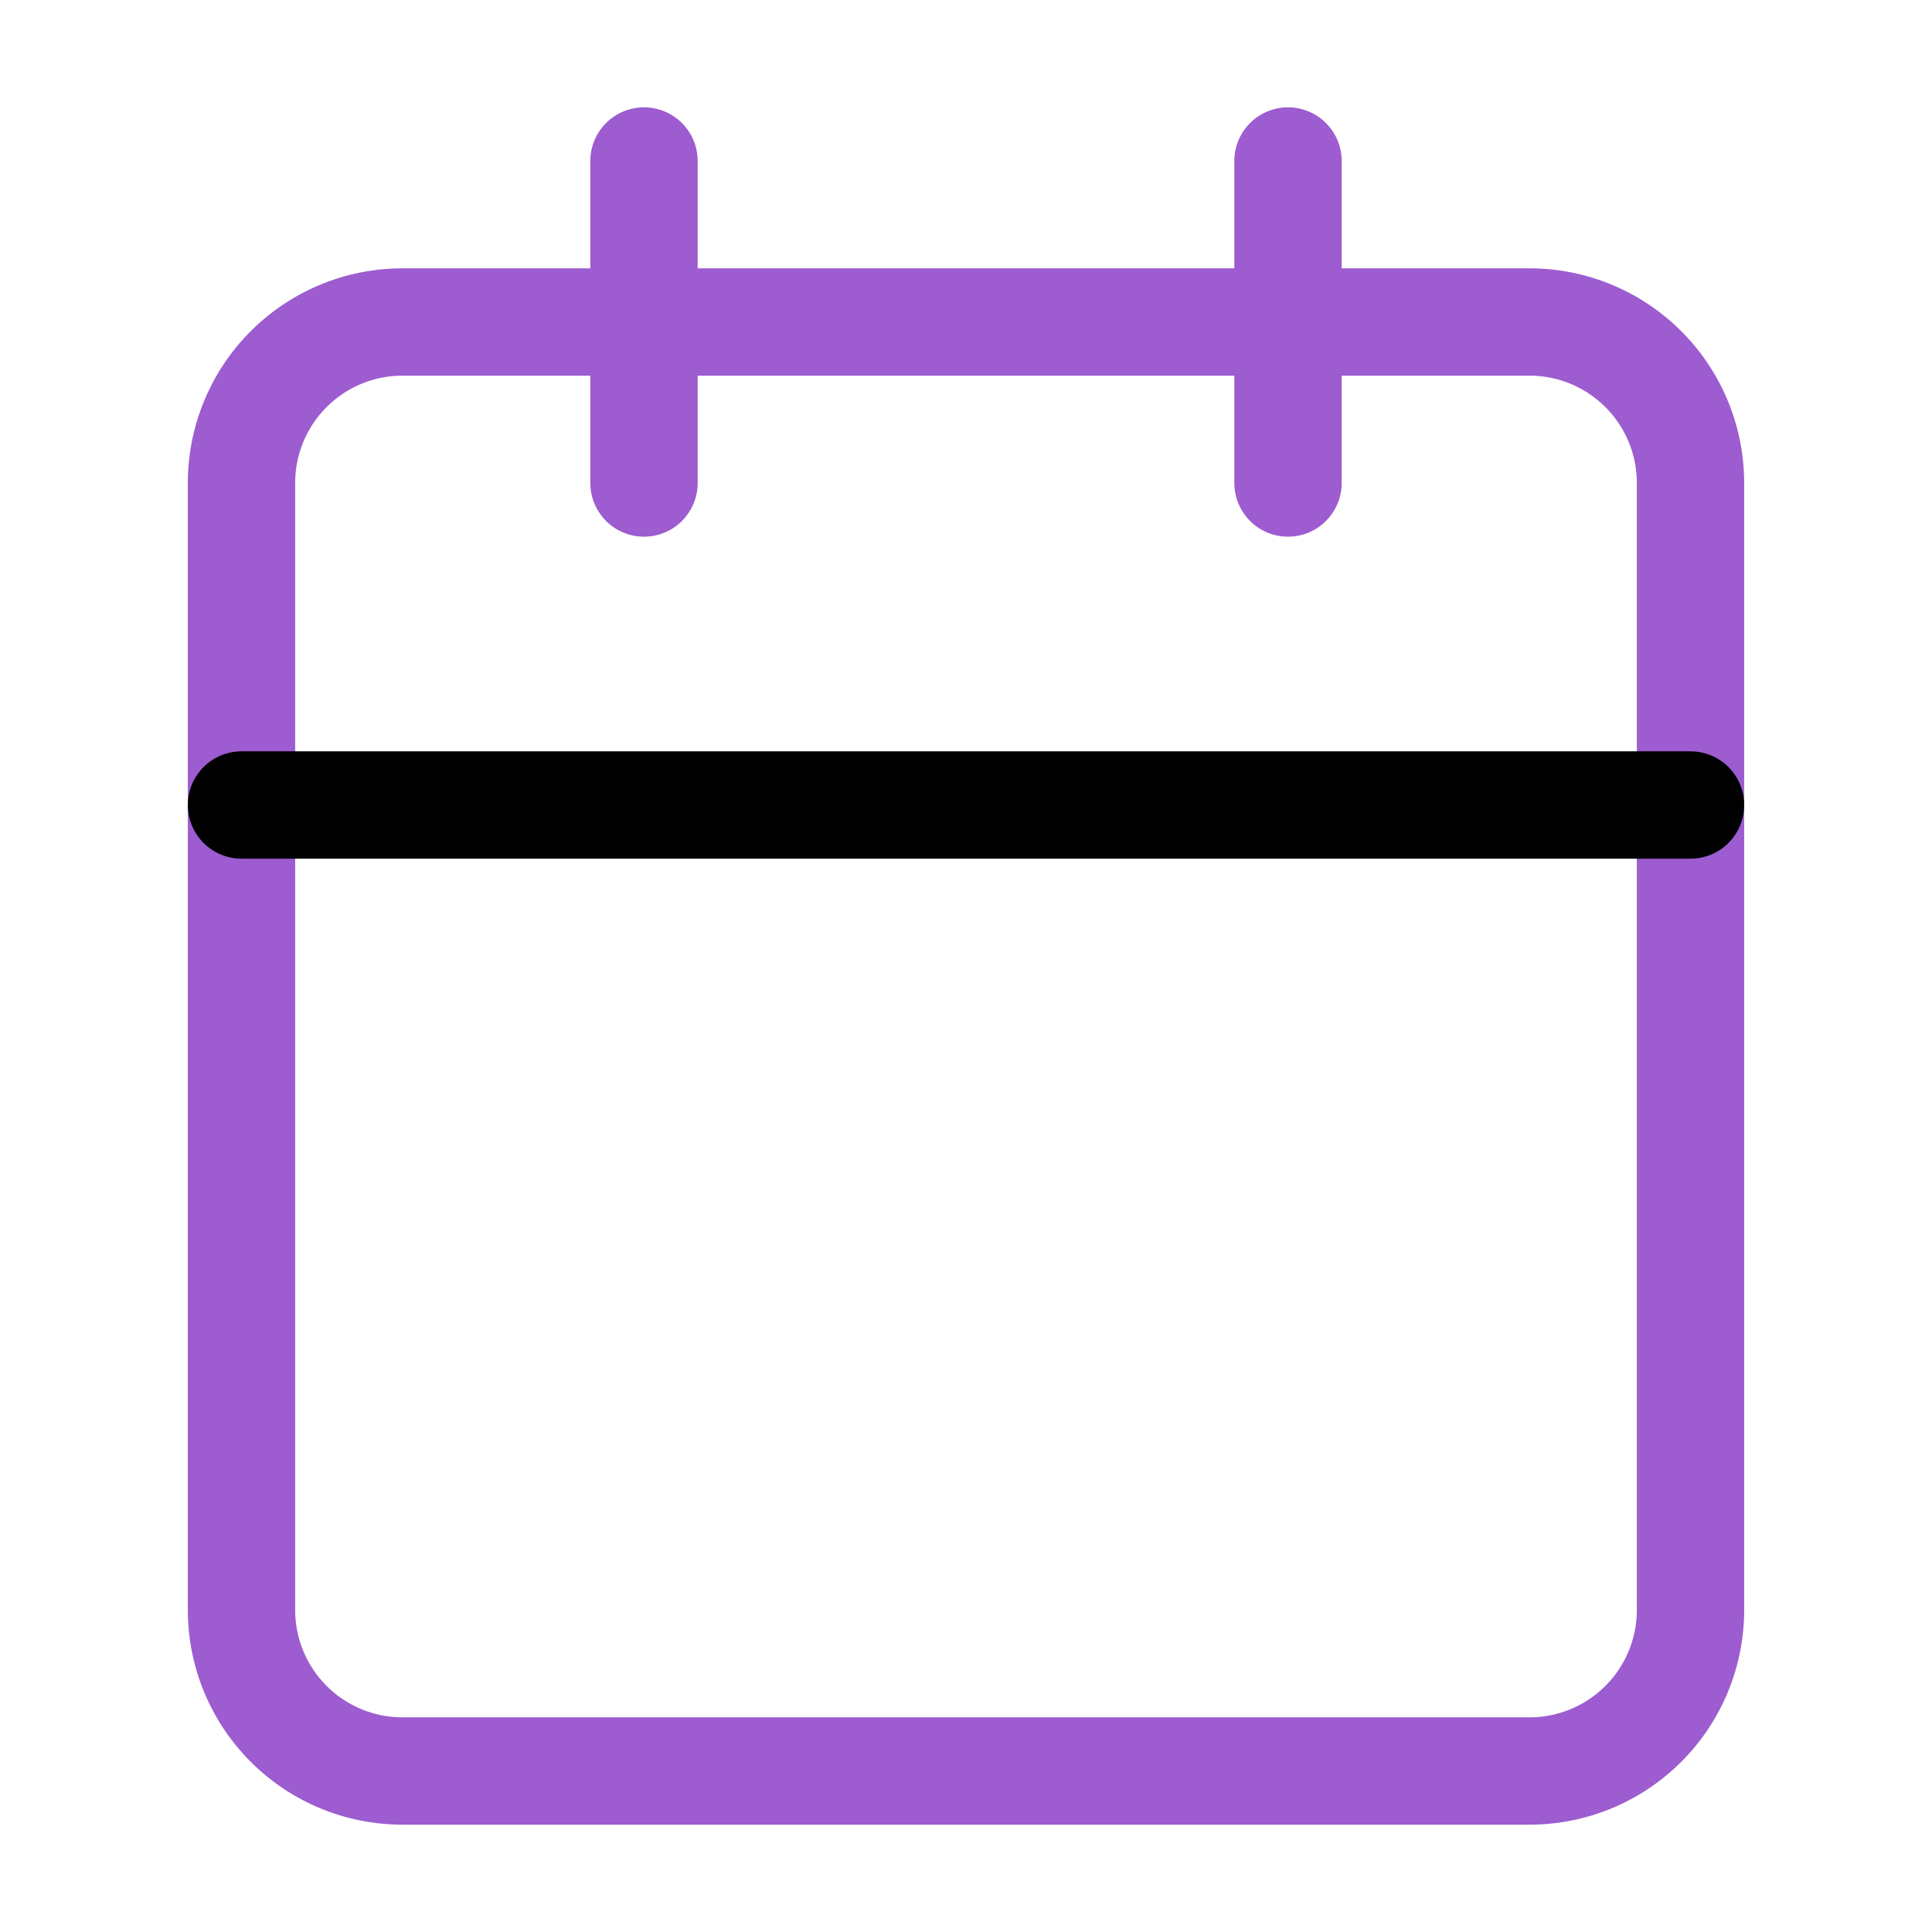 <svg width="36" height="36" fill="none" xmlns="http://www.w3.org/2000/svg"><path d="M28.5 6h-21a3 3 0 00-3 3v21a3 3 0 003 3h21a3 3 0 003-3V9a3 3 0 00-3-3zM24 3v6M12 3v6" stroke="#9D5CD0" stroke-width="2" stroke-linecap="round" stroke-linejoin="round"/><path d="M4.5 15h27" stroke="#000" stroke-width="2" stroke-linecap="round" stroke-linejoin="round"/></svg>